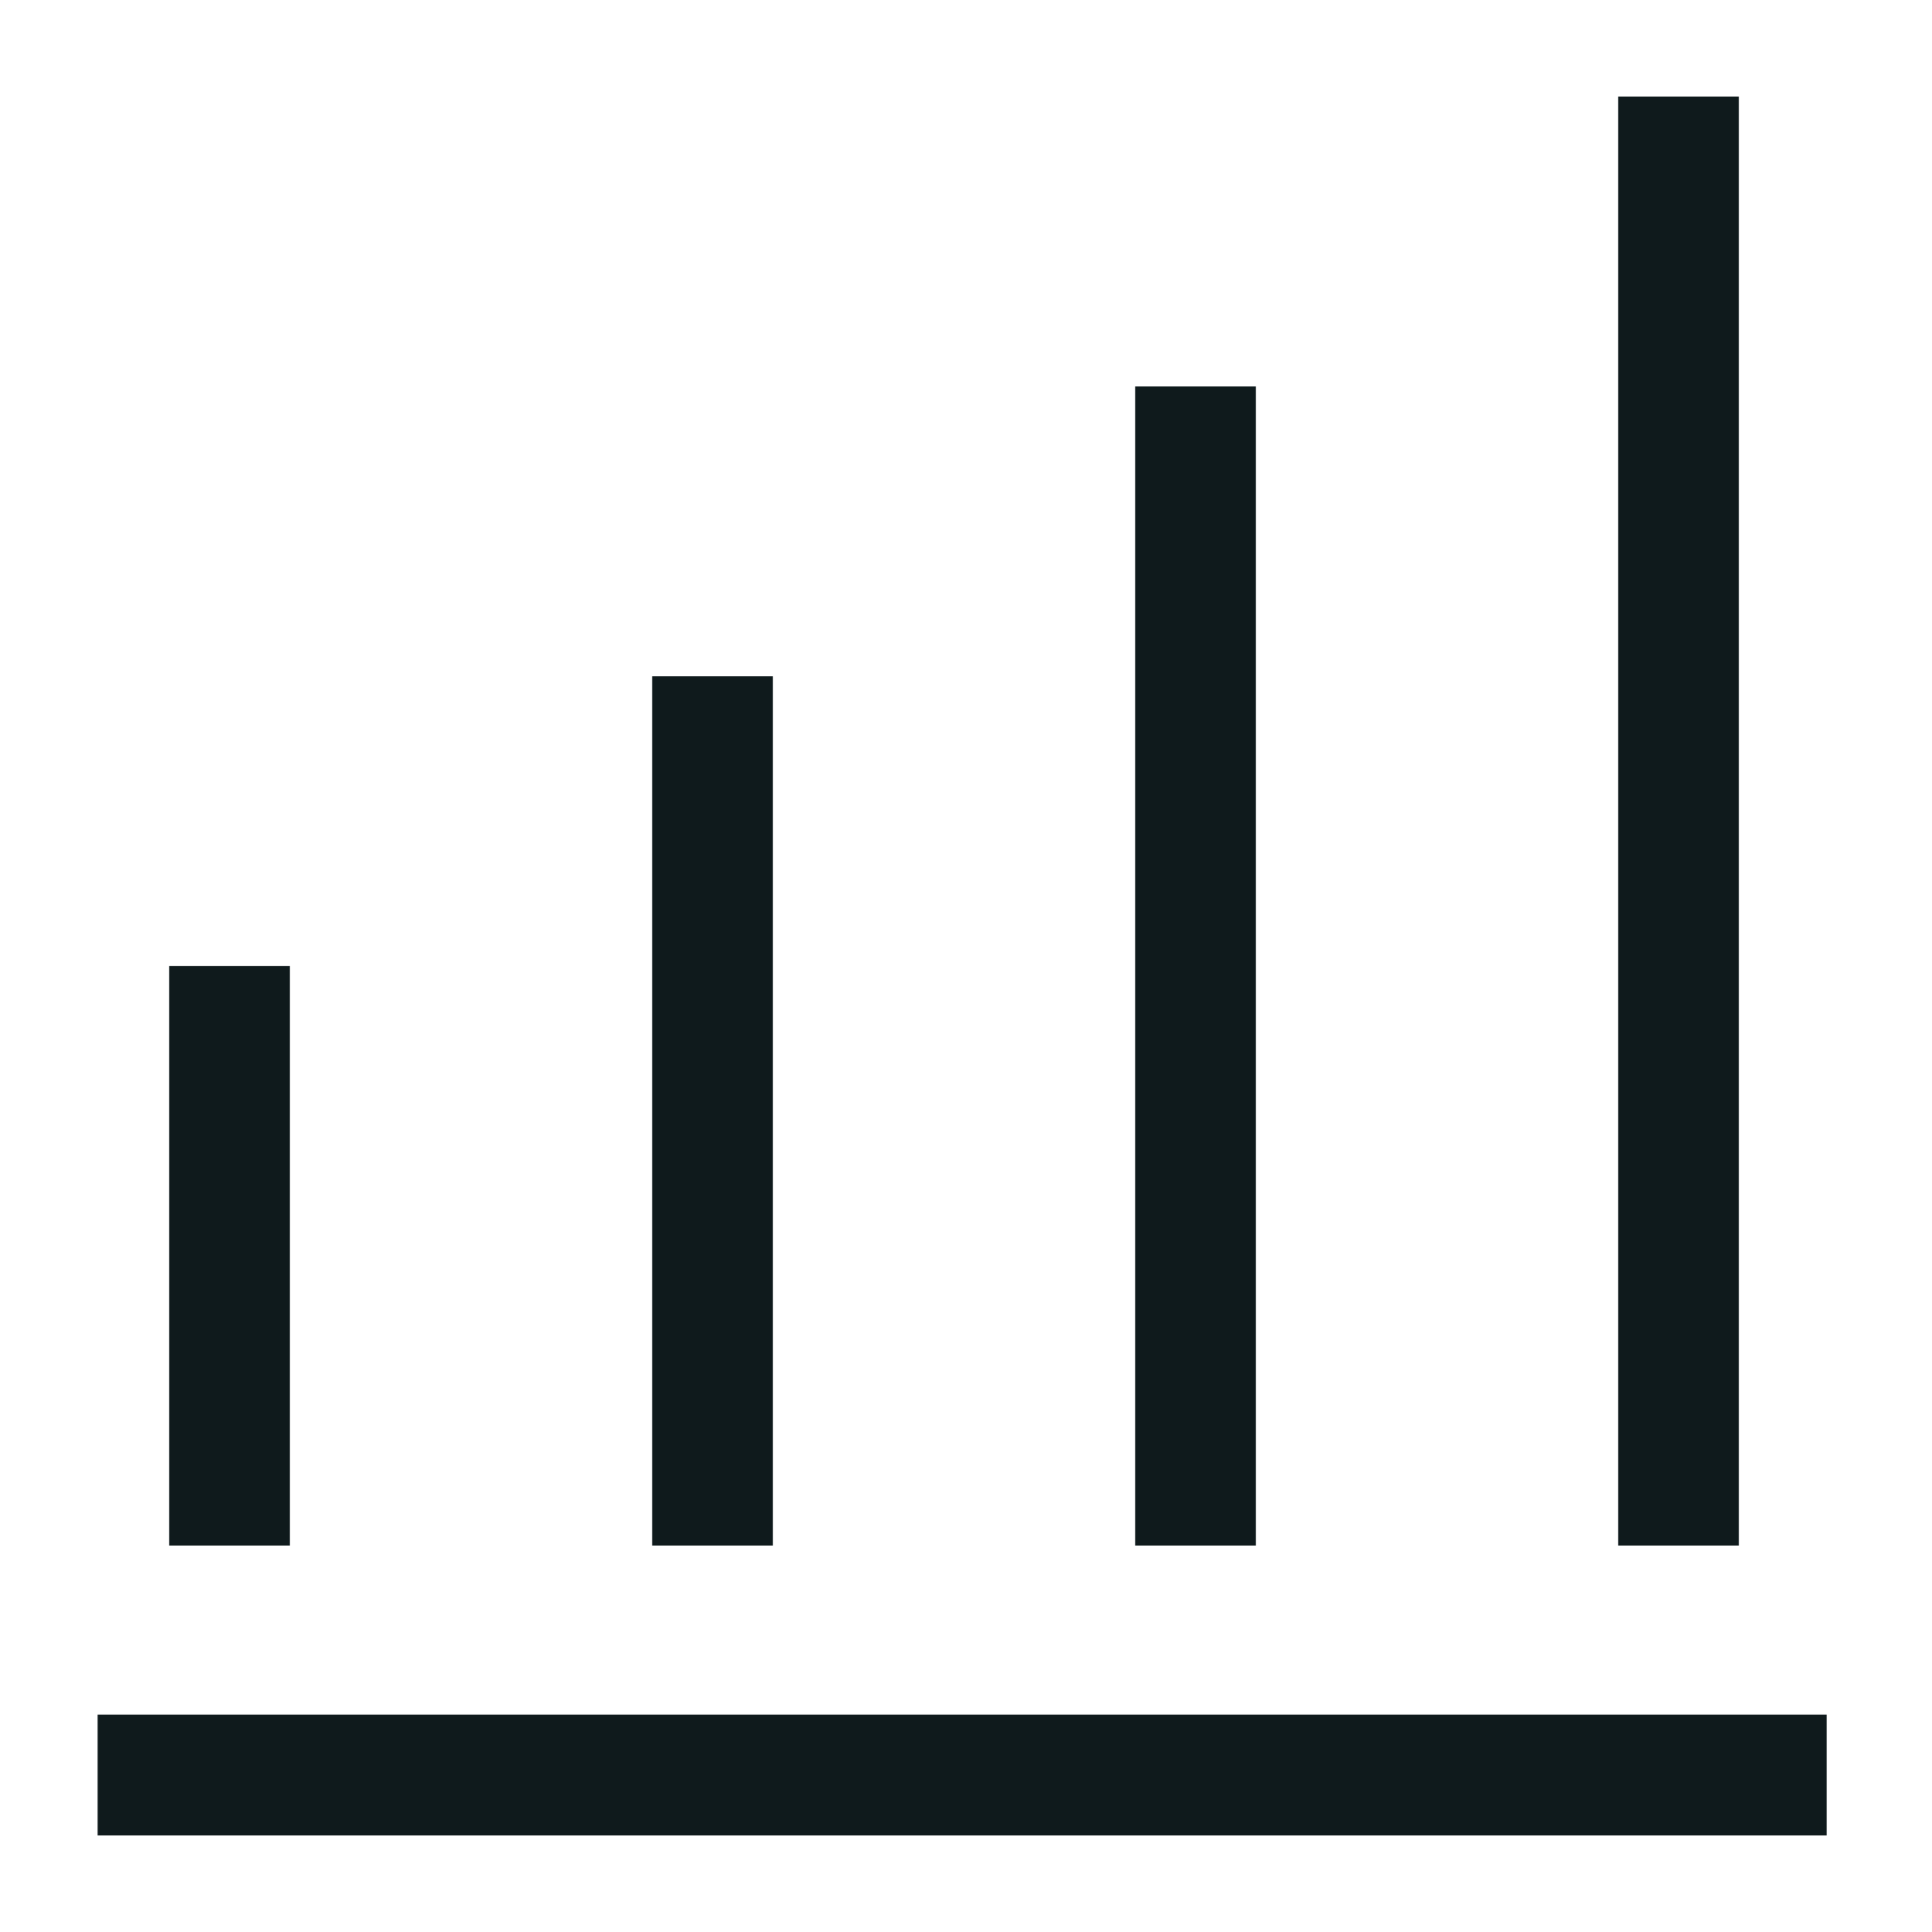 <svg width="20" height="20" viewBox="0 0 20 20" fill="none" xmlns="http://www.w3.org/2000/svg">
<path d="M3.001 16H1.751V10H3.001V16ZM8.001 7H6.751V16H8.001V7ZM13.001 4H11.751V16H13.001V4ZM18.001 1H16.751V16H18.001V1ZM1.01 17.75V19H18.91V17.75H1.01Z" fill="#0F1A1C"/>
</svg>
